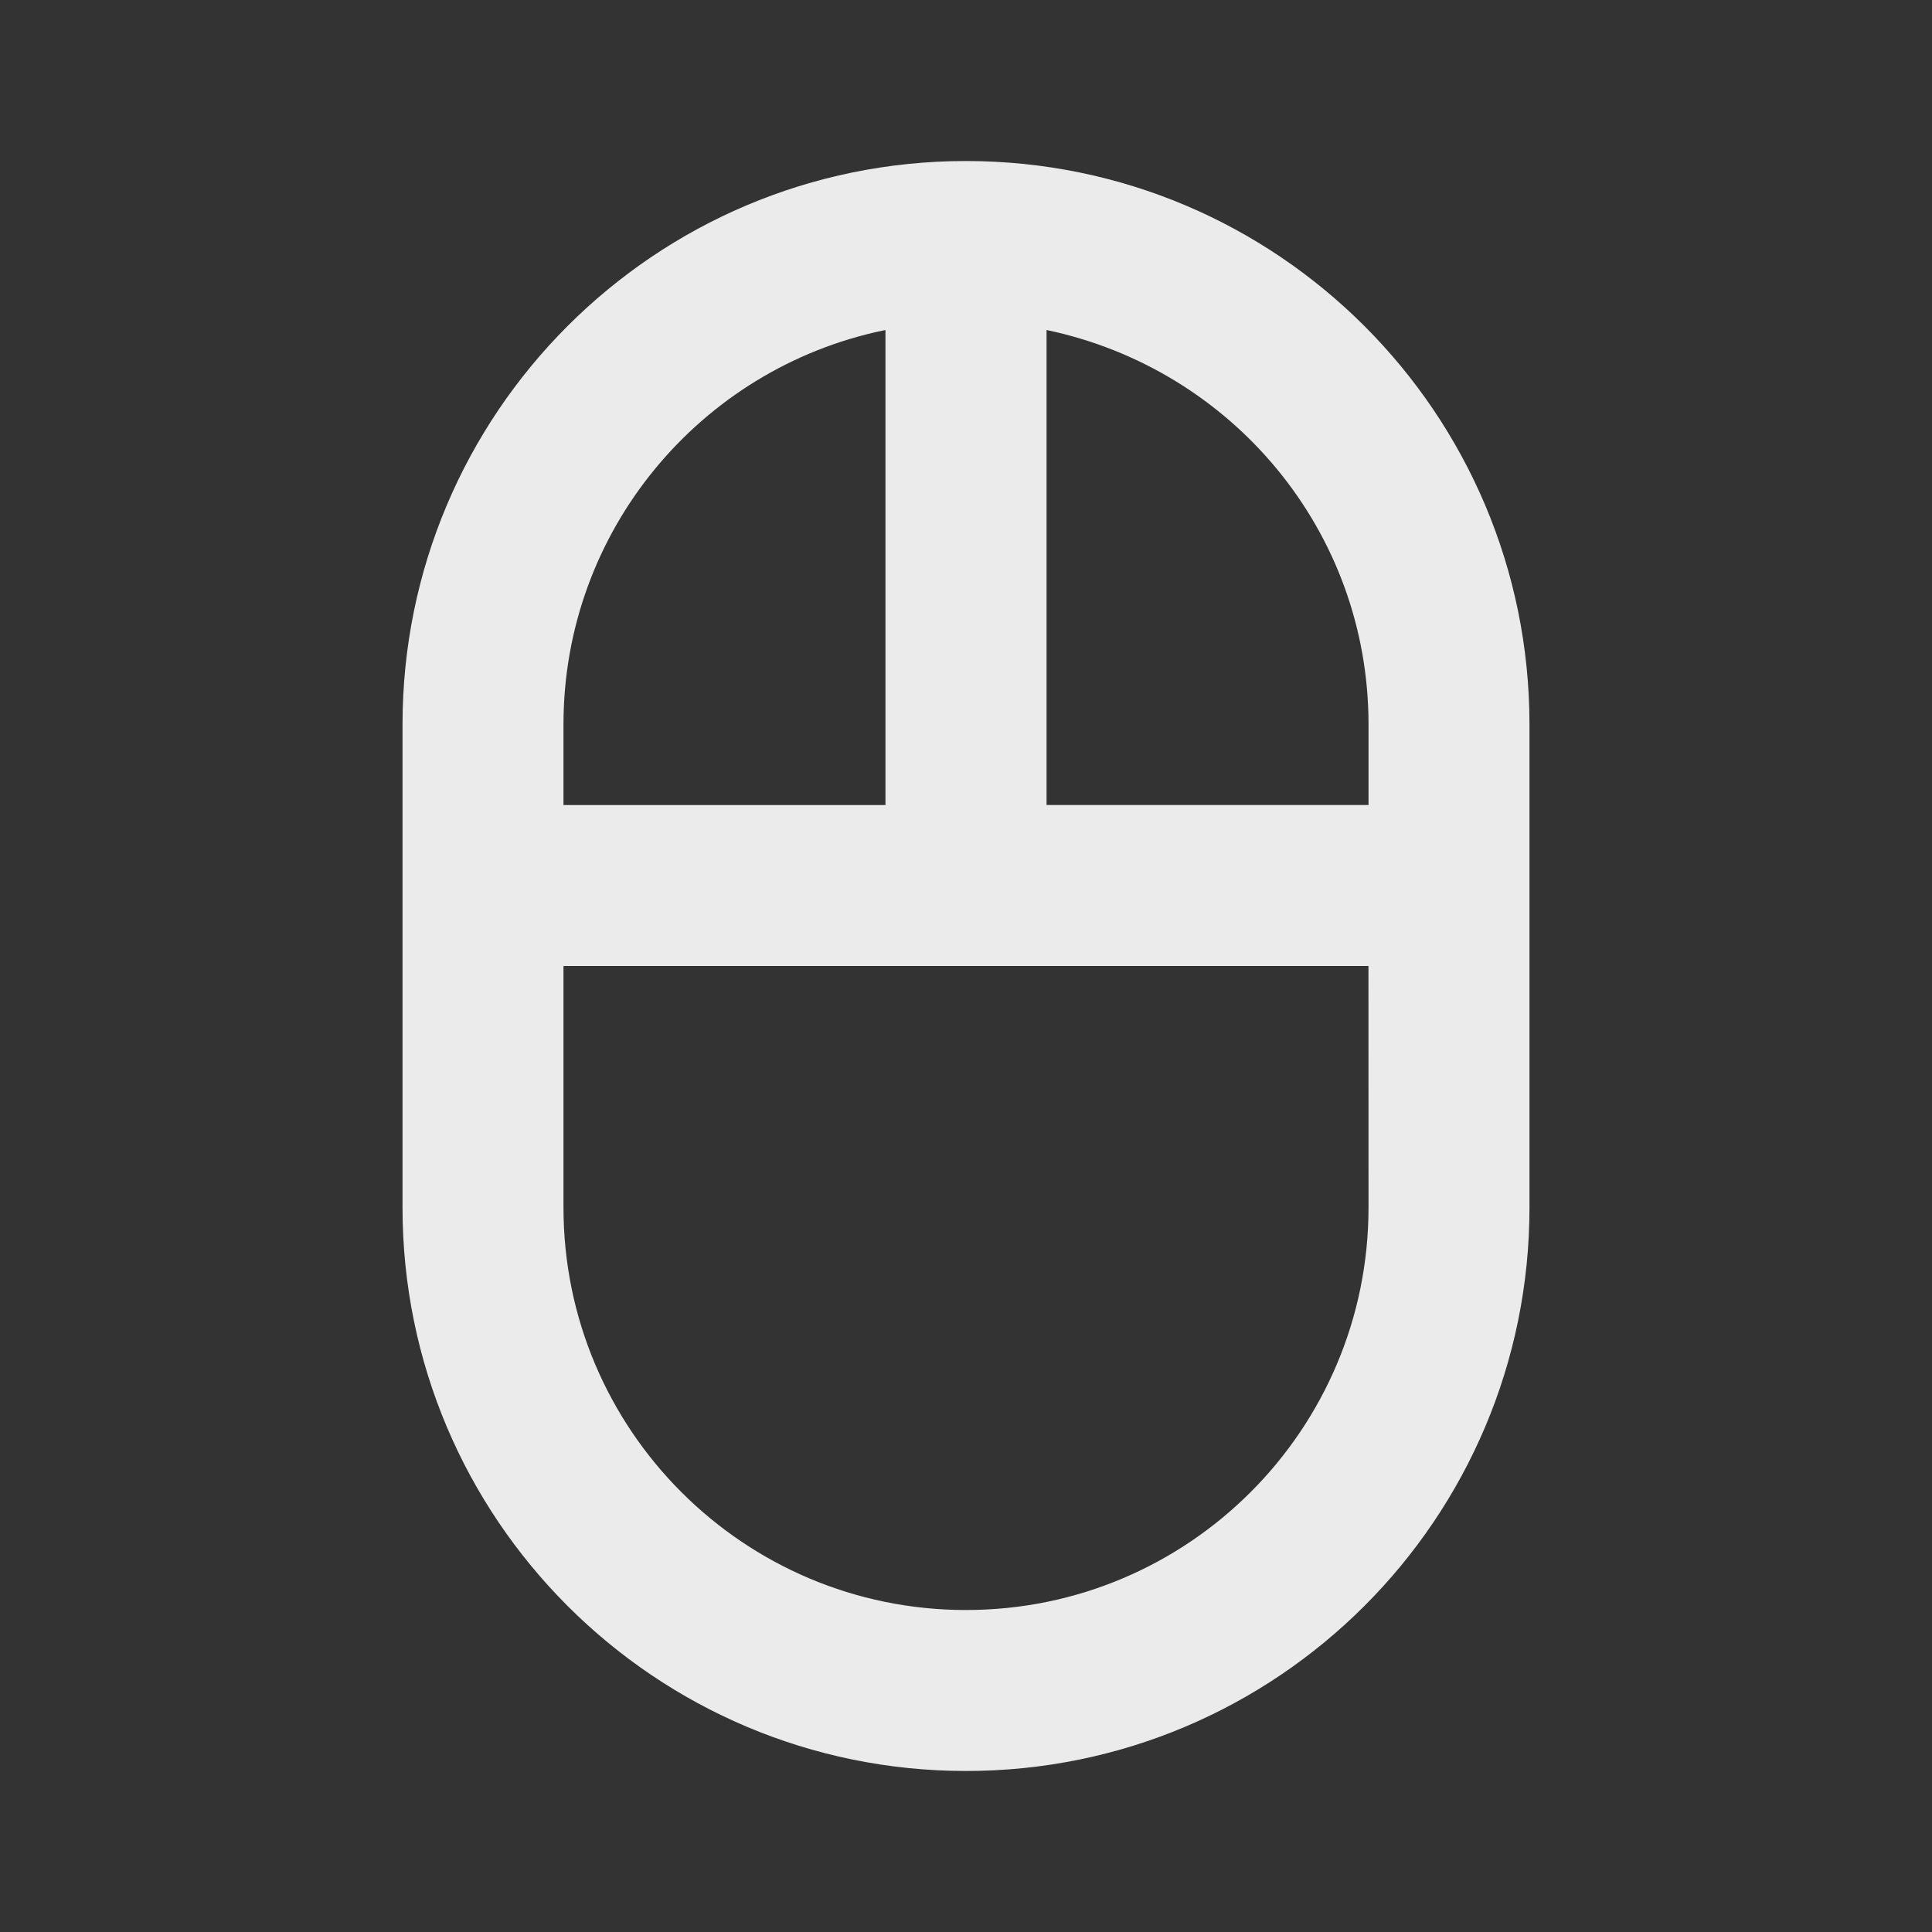 <!-- Generated by IcoMoon.io -->
<svg version="1.1" xmlns="http://www.w3.org/2000/svg" width="32" height="32" viewBox="0 0 32 32">
<rect x="0" y="0" width="32" height="32" fill="#333333" stroke="none"/>
<title>ul-mouse</title>
<path fill="#ebebeb" d="M16 2.667c-5.155 0-9.333 4.179-9.333 9.333v0 8c0 5.155 4.179 9.333 9.333 9.333s9.333-4.179 9.333-9.333v0-8c0-5.155-4.179-9.333-9.333-9.333v0zM9.333 12c0-0 0-0.001 0-0.001 0-3.21 2.269-5.89 5.29-6.524l0.043-0.008v7.867h-5.333zM22.667 20c0 3.682-2.985 6.667-6.667 6.667s-6.667-2.985-6.667-6.667v0-4h13.333zM22.667 13.333h-5.333v-7.867c3.065 0.642 5.333 3.322 5.333 6.532 0 0 0 0.001 0 0.001v-0z"></path>
</svg>
